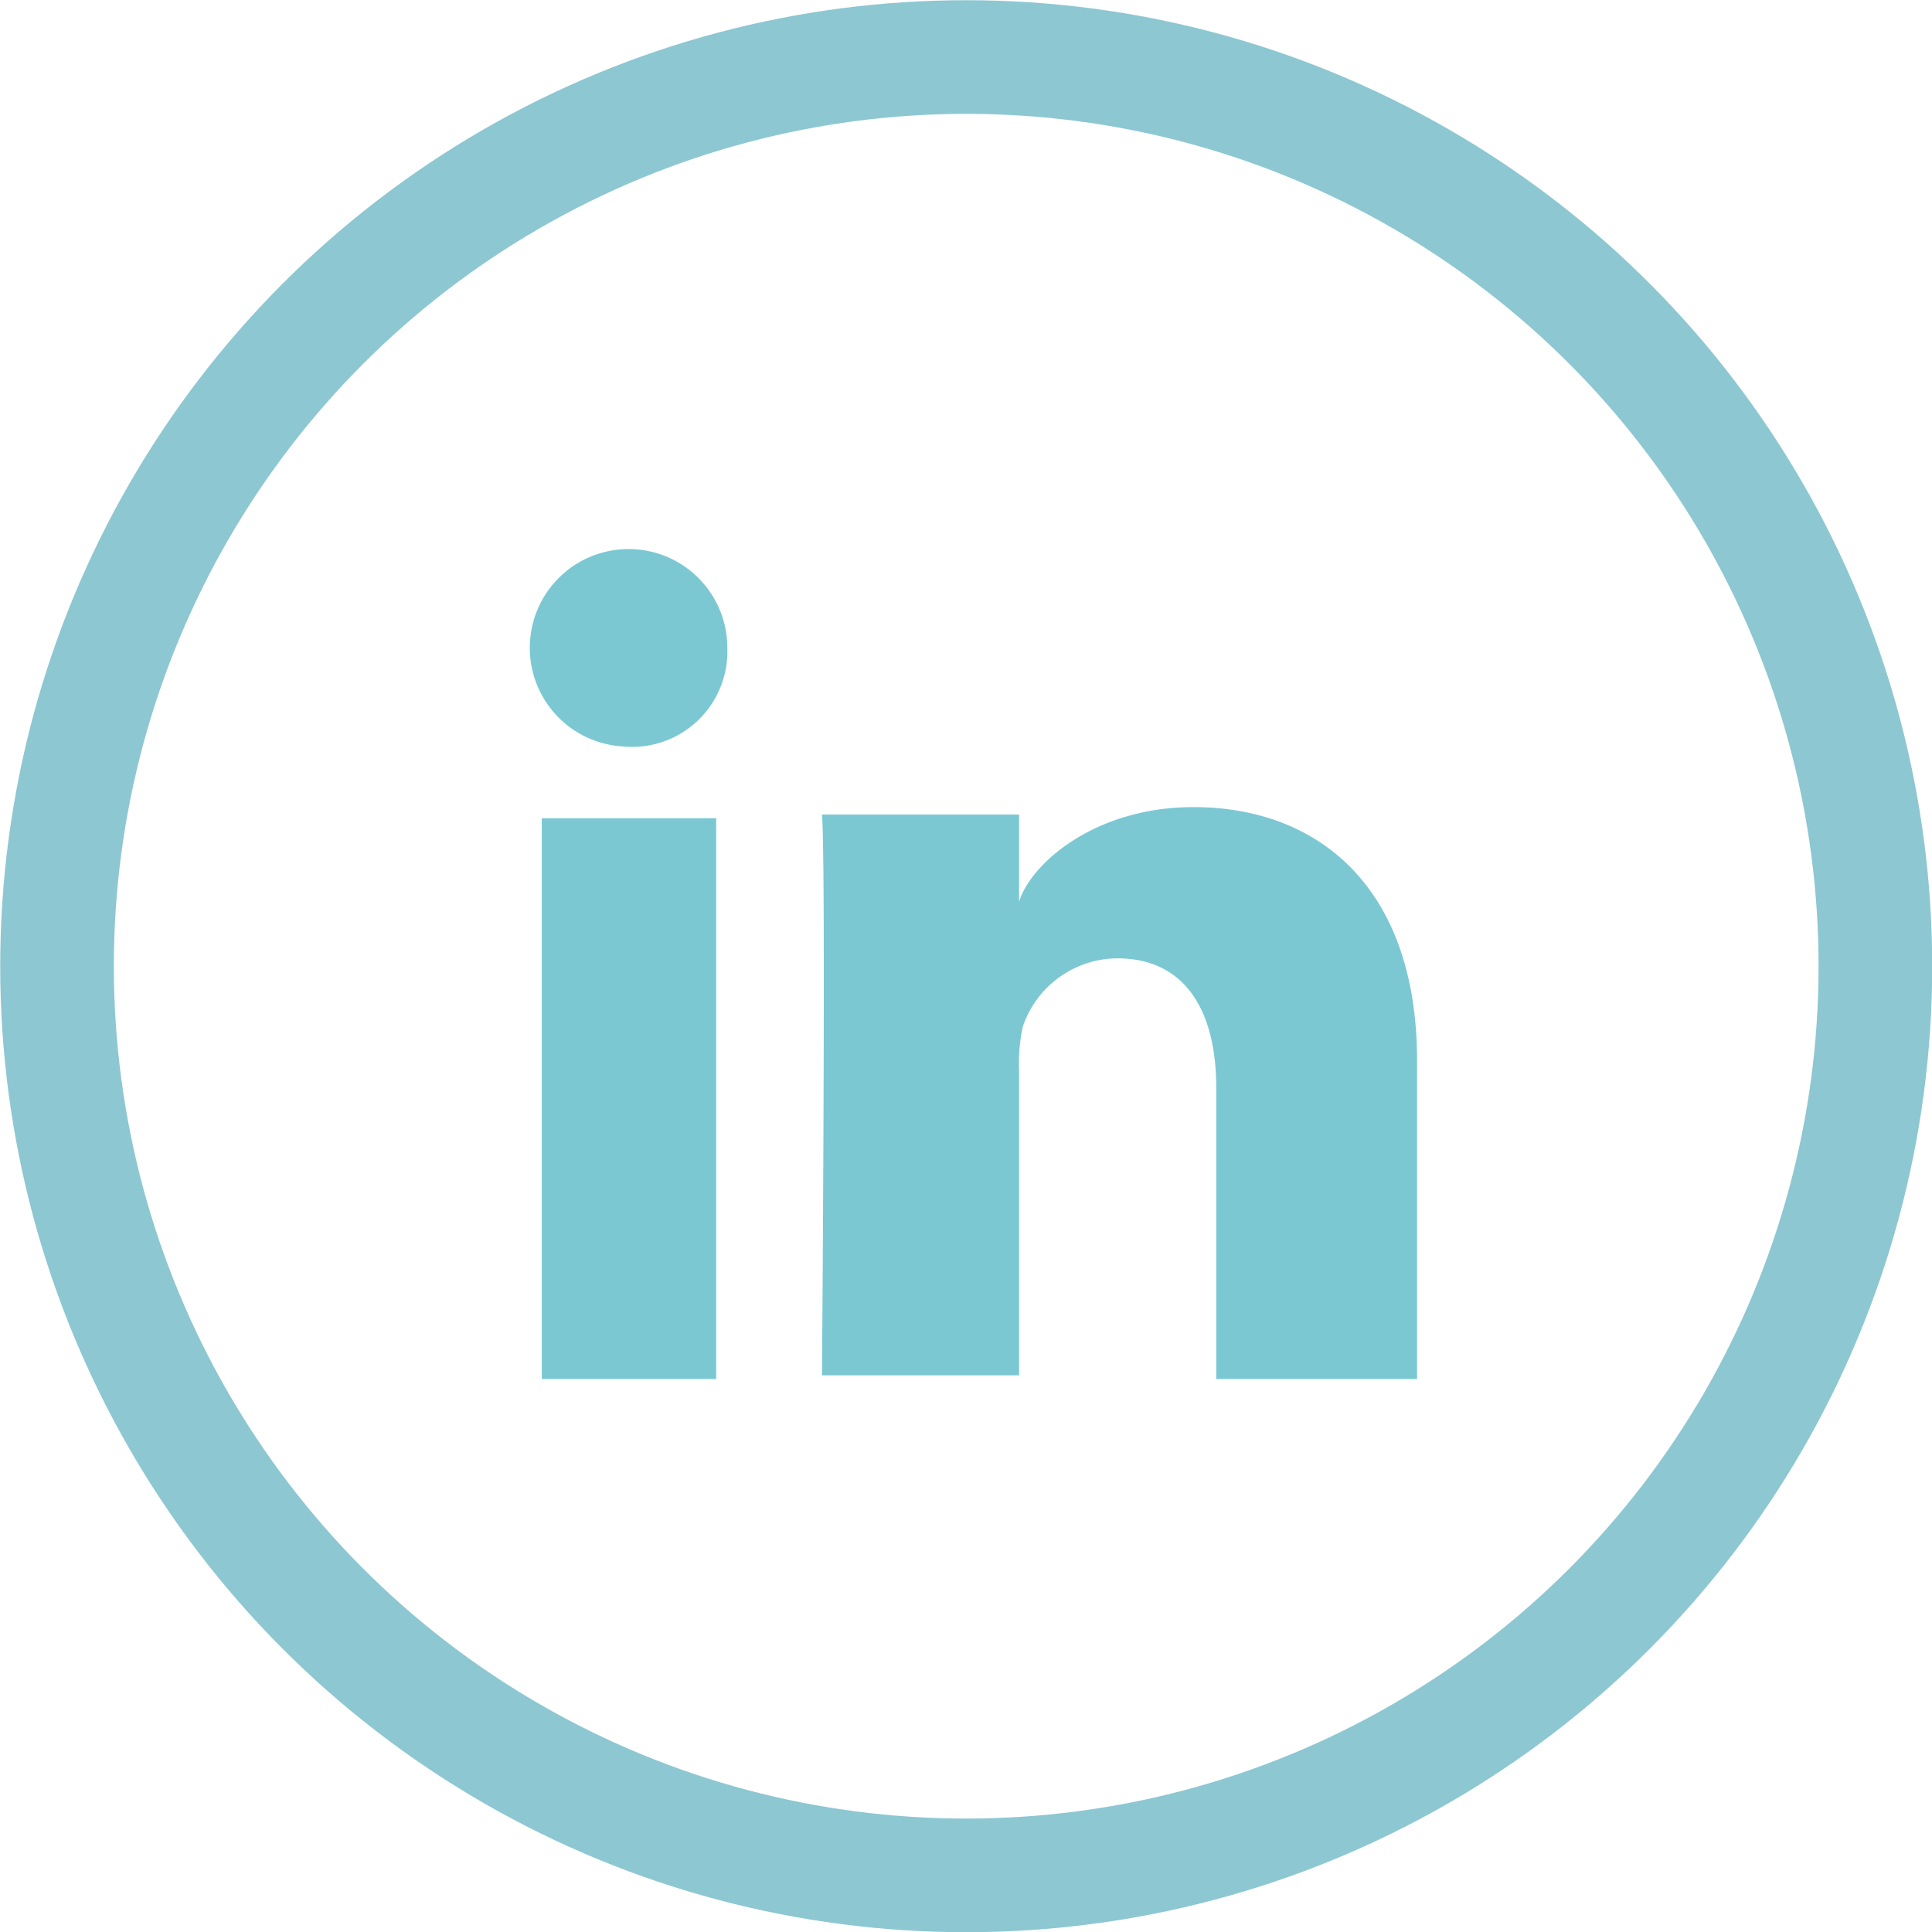 <svg id="Layer_1" data-name="Layer 1" xmlns="http://www.w3.org/2000/svg" viewBox="0 0 46.75 46.75"><defs><style>.cls-1{fill:none;stroke:#8dc7d2;stroke-miterlimit:10;stroke-width:2.75px;}.cls-2{fill:#7bc8d3;}</style></defs><circle class="cls-1" cx="23.38" cy="23.38" r="22"/><path class="cls-2" d="M990.12,550.63H985.9V537.06h4.22Zm-2.29-15.31h0a2.39,2.39,0,1,1,2.56-2.38A2.31,2.31,0,0,1,987.83,535.32Zm19.25,15.31h-4.86v-7.06c0-1.83-.74-3.12-2.39-3.12a2.43,2.43,0,0,0-2.29,1.65,4.23,4.23,0,0,0-.09,1.1v7.34h-4.77s.1-12.47,0-13.57h4.77v2.11c.28-.92,1.83-2.29,4.22-2.29,3,0,5.41,1.92,5.41,6.14Z" transform="translate(-972.79 -517.26)"/></svg>